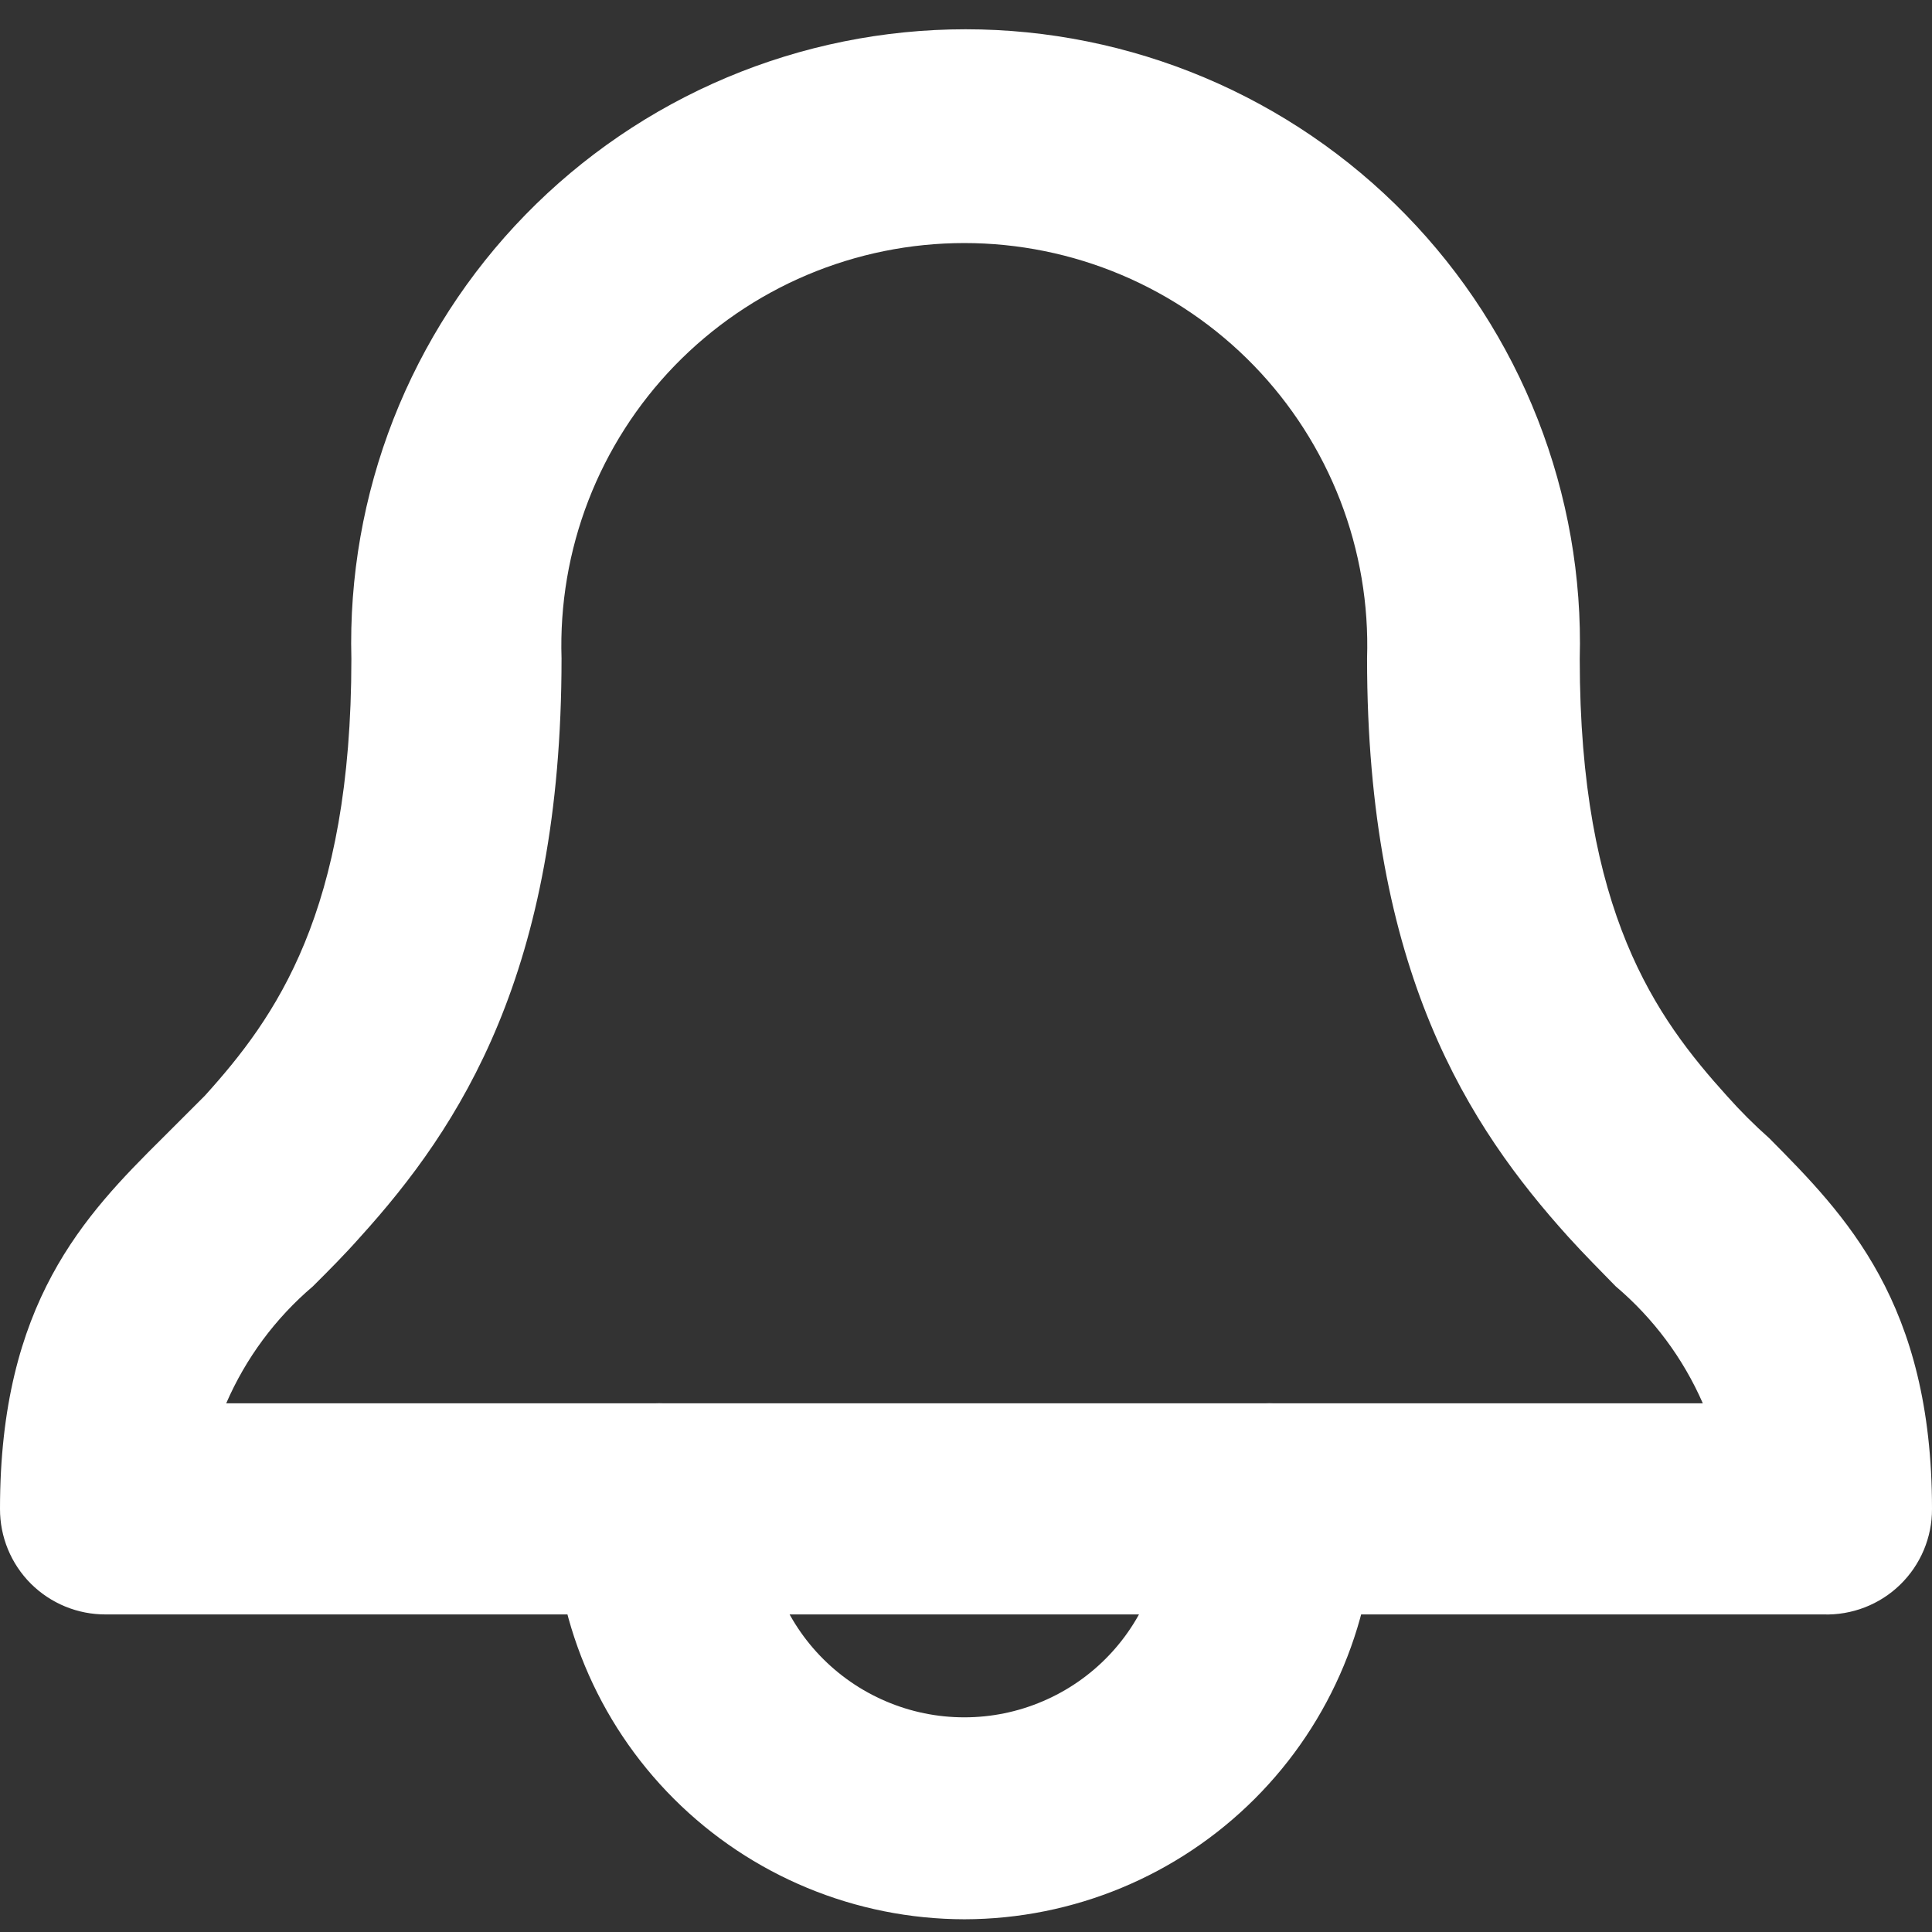 <svg width="46" height="46" viewBox="0 0 46 46" fill="none" xmlns="http://www.w3.org/2000/svg">
<rect x="0" y="0" width="46" height="46" fill="#333333" stroke="none"/>
<path d="M43.413 38.439H2.517C2.186 38.44 1.858 38.376 1.552 38.25C1.246 38.124 0.968 37.939 0.734 37.706C0.5 37.472 0.315 37.194 0.189 36.889C0.063 36.583 -0.001 36.256 2.03049e-05 35.925C2.03049e-05 31.019 2.014 28.938 3.866 27.099C4.188 26.777 4.52 26.445 4.873 26.093C6.564 24.223 8.366 21.72 8.366 15.688C8.315 13.738 8.656 11.798 9.367 9.981C10.079 8.165 11.148 6.509 12.511 5.112C13.874 3.715 15.504 2.604 17.303 1.846C19.103 1.088 21.037 0.697 22.99 0.697C24.943 0.697 26.877 1.088 28.677 1.846C30.476 2.604 32.106 3.715 33.469 5.112C34.832 6.509 35.901 8.165 36.612 9.981C37.324 11.798 37.665 13.738 37.613 15.688C37.613 21.72 39.426 24.223 41.117 26.093C41.439 26.455 41.772 26.787 42.124 27.099C43.946 28.938 46 31.019 46 35.925C46.002 36.262 45.935 36.595 45.805 36.905C45.674 37.216 45.483 37.496 45.241 37.731C45 37.966 44.713 38.149 44.399 38.271C44.085 38.392 43.749 38.45 43.413 38.439ZM5.386 33.412H40.543C40.074 32.338 39.364 31.385 38.469 30.627C38.107 30.255 37.724 29.873 37.342 29.451C34.976 26.827 32.549 23.137 32.549 15.678C32.591 14.394 32.374 13.115 31.911 11.917C31.447 10.719 30.748 9.626 29.853 8.703C28.959 7.781 27.887 7.047 26.703 6.546C25.519 6.045 24.246 5.787 22.96 5.787C21.674 5.787 20.401 6.045 19.216 6.546C18.032 7.047 16.961 7.781 16.066 8.703C15.172 9.626 14.472 10.719 14.009 11.917C13.546 13.115 13.329 14.394 13.37 15.678C13.37 23.137 10.954 26.827 8.578 29.451C8.205 29.873 7.823 30.255 7.45 30.627C6.558 31.385 5.852 32.338 5.386 33.412Z" fill="white"/>
<path d="M22.965 45.697C20.37 45.694 17.883 44.664 16.048 42.832C14.213 41 13.181 38.516 13.179 35.925C13.179 35.259 13.444 34.619 13.916 34.148C14.388 33.677 15.028 33.412 15.696 33.412C16.363 33.412 17.003 33.677 17.475 34.148C17.947 34.619 18.213 35.259 18.213 35.925C18.183 36.566 18.284 37.206 18.509 37.807C18.734 38.408 19.079 38.957 19.523 39.421C19.967 39.885 20.5 40.254 21.091 40.506C21.681 40.759 22.317 40.889 22.96 40.889C23.602 40.889 24.238 40.759 24.828 40.506C25.419 40.254 25.953 39.885 26.396 39.421C26.84 38.957 27.185 38.408 27.41 37.807C27.635 37.206 27.736 36.566 27.707 35.925C27.707 35.259 27.972 34.619 28.444 34.148C28.916 33.677 29.556 33.412 30.224 33.412C30.891 33.412 31.531 33.677 32.003 34.148C32.475 34.619 32.74 35.259 32.74 35.925C32.738 38.514 31.707 40.997 29.875 42.828C28.042 44.66 25.558 45.692 22.965 45.697Z" fill="white"/>
</svg>
